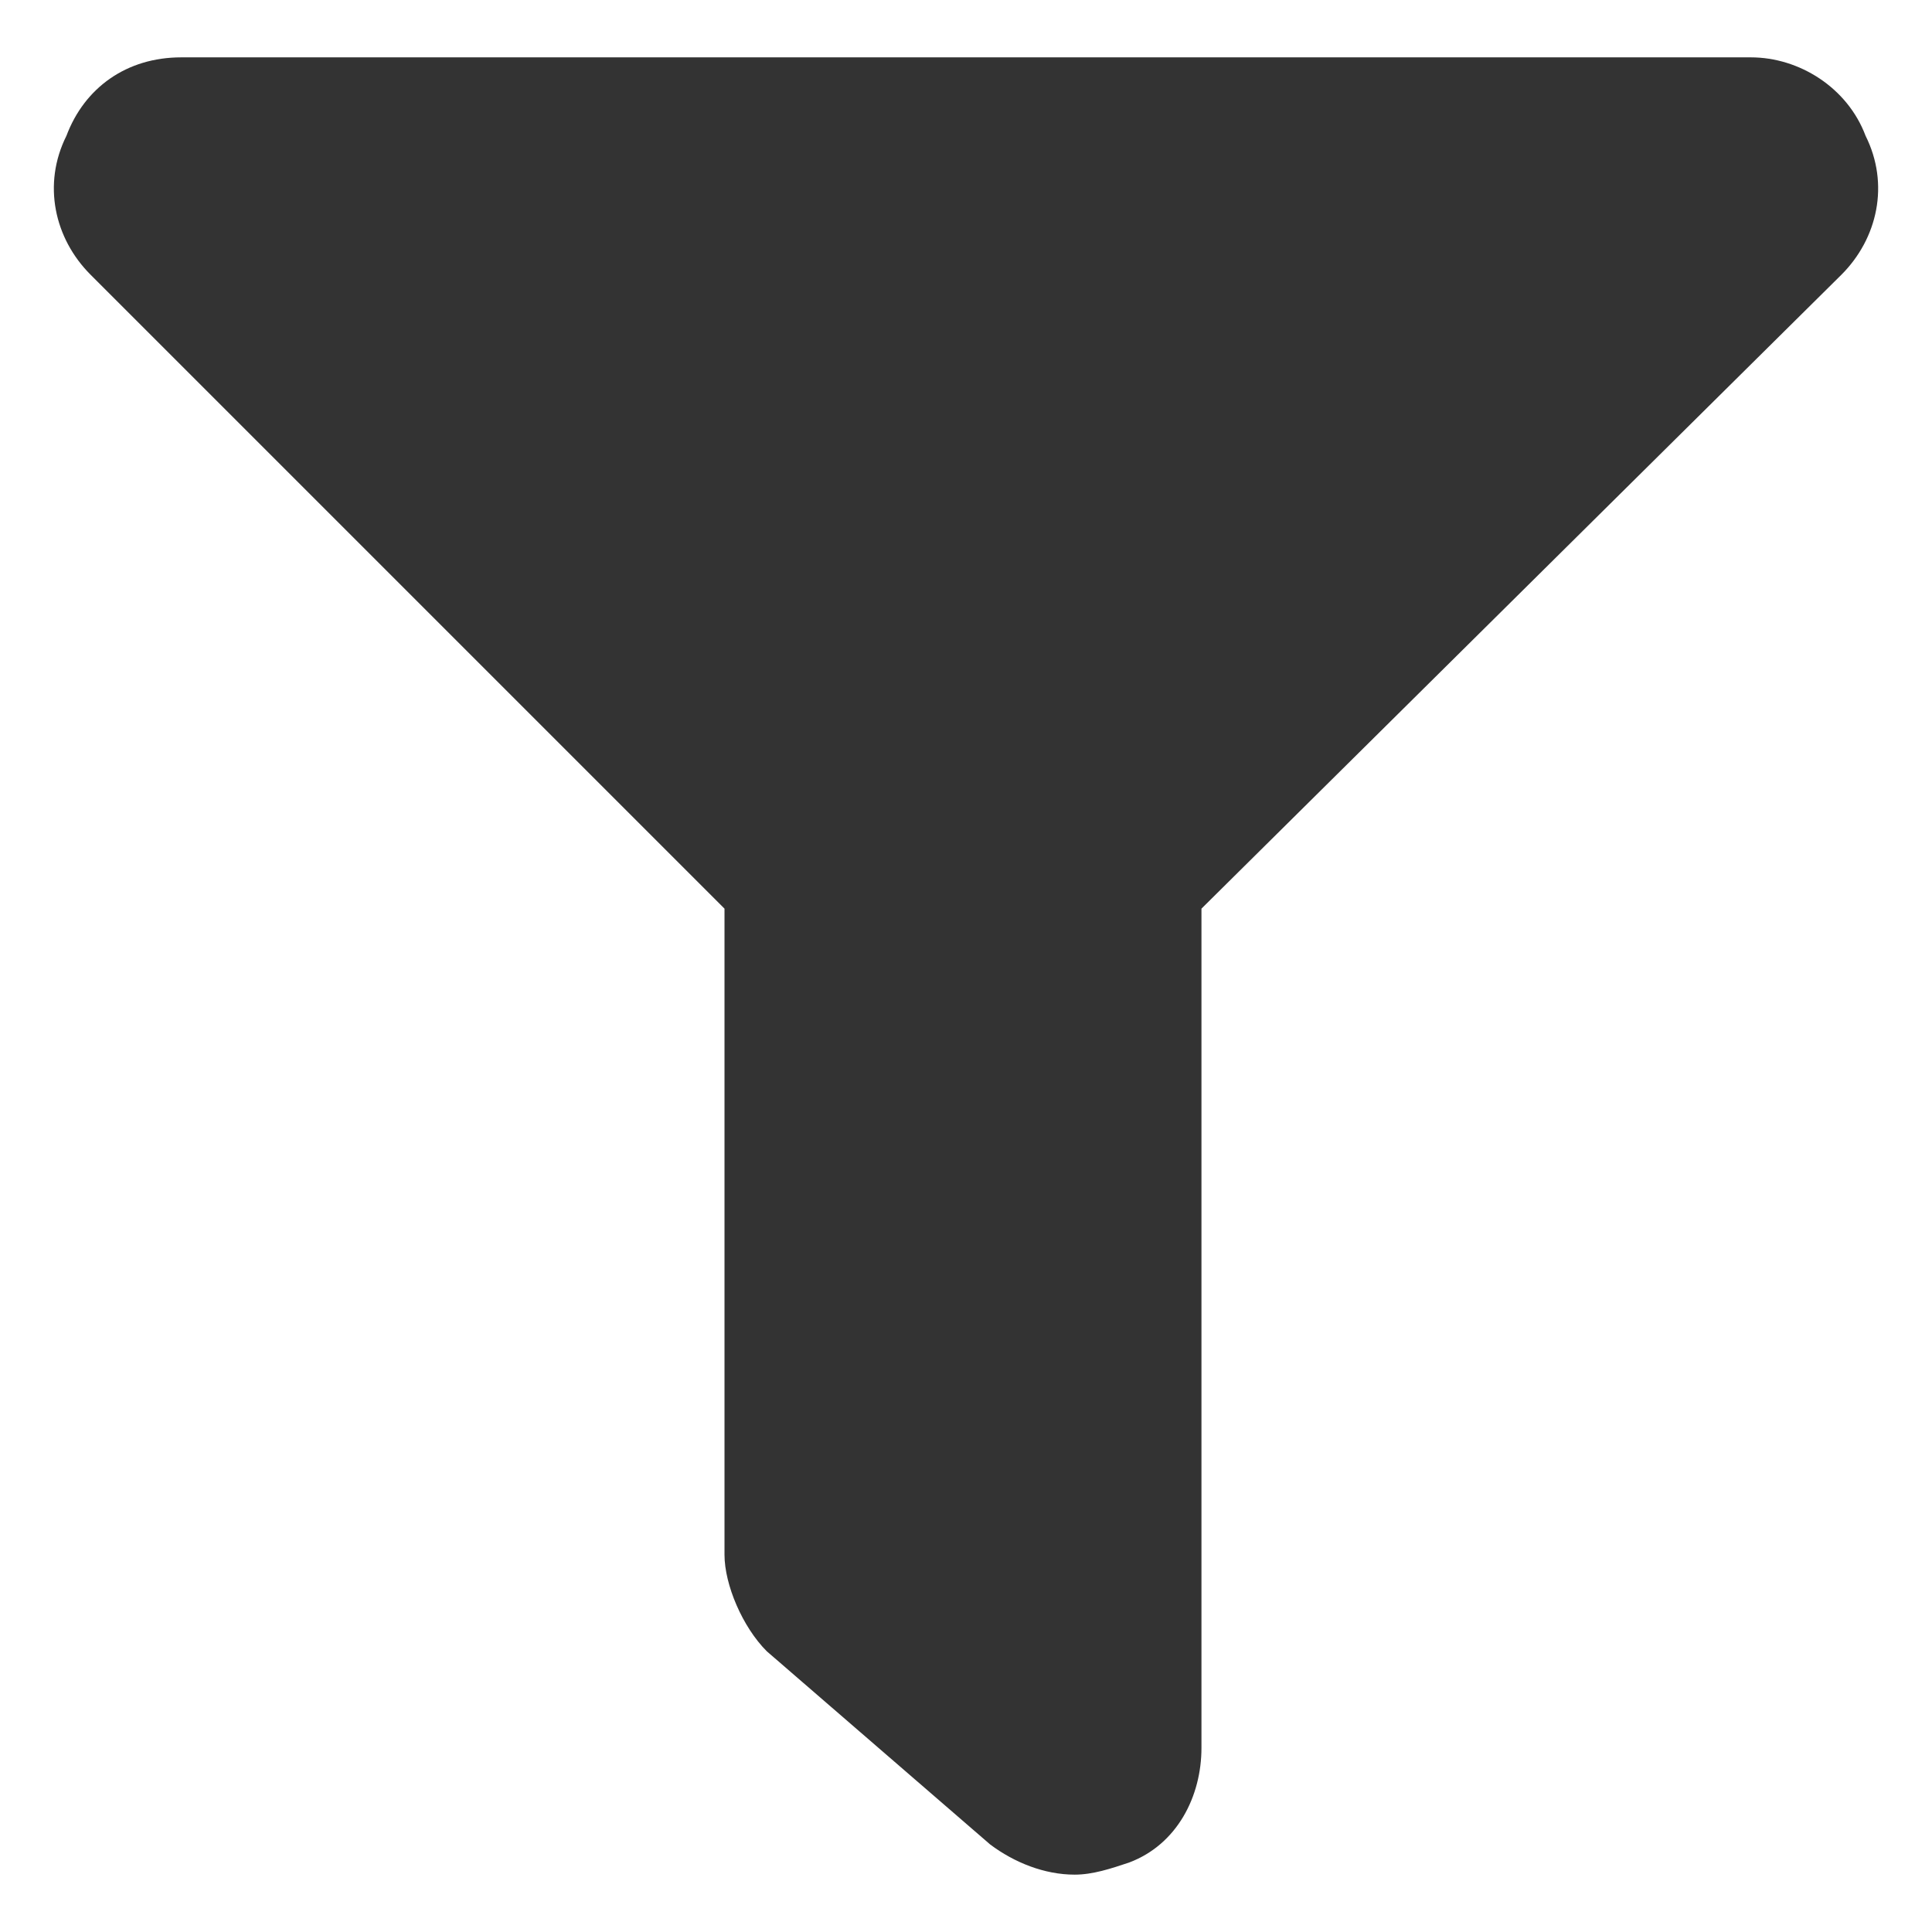 <?xml version="1.0" encoding="UTF-8"?>
<svg width="32px" height="32px" viewBox="0 0 32 32" version="1.1" xmlns="http://www.w3.org/2000/svg" xmlns:xlink="http://www.w3.org/1999/xlink">
    <title>filter-alt</title>
    <g id="🧠-Symbols" stroke="none" stroke-width="1" fill="none" fill-rule="evenodd">
        <g id="filter-alt" fill="#333333">
            <rect id="boundbox" opacity="0" x="0" y="0" width="32" height="32"></rect>
            <g id="filter" transform="translate(0.892, 0.95)" fill-rule="nonzero">
                <path d="M30.008,1.3 C29.708,0.5 28.908,0 28.108,0 L2.108,0 C1.208,0 0.508,0.5 0.208,1.3 C-0.192,2.1 0.008,3 0.608,3.6 L11.108,14.1 L11.108,24.8 C11.108,25.3 11.408,26 11.808,26.4 L15.508,29.6 C15.908,29.9 16.408,30.1 16.908,30.1 C17.208,30.1 17.508,30 17.808,29.9 C18.608,29.6 19.008,28.8 19.008,28 L19.008,14.1 L29.608,3.6 C30.208,3 30.408,2.1 30.008,1.3 Z" id="Shape"></path>
            </g>
        </g>
    </g>
</svg>